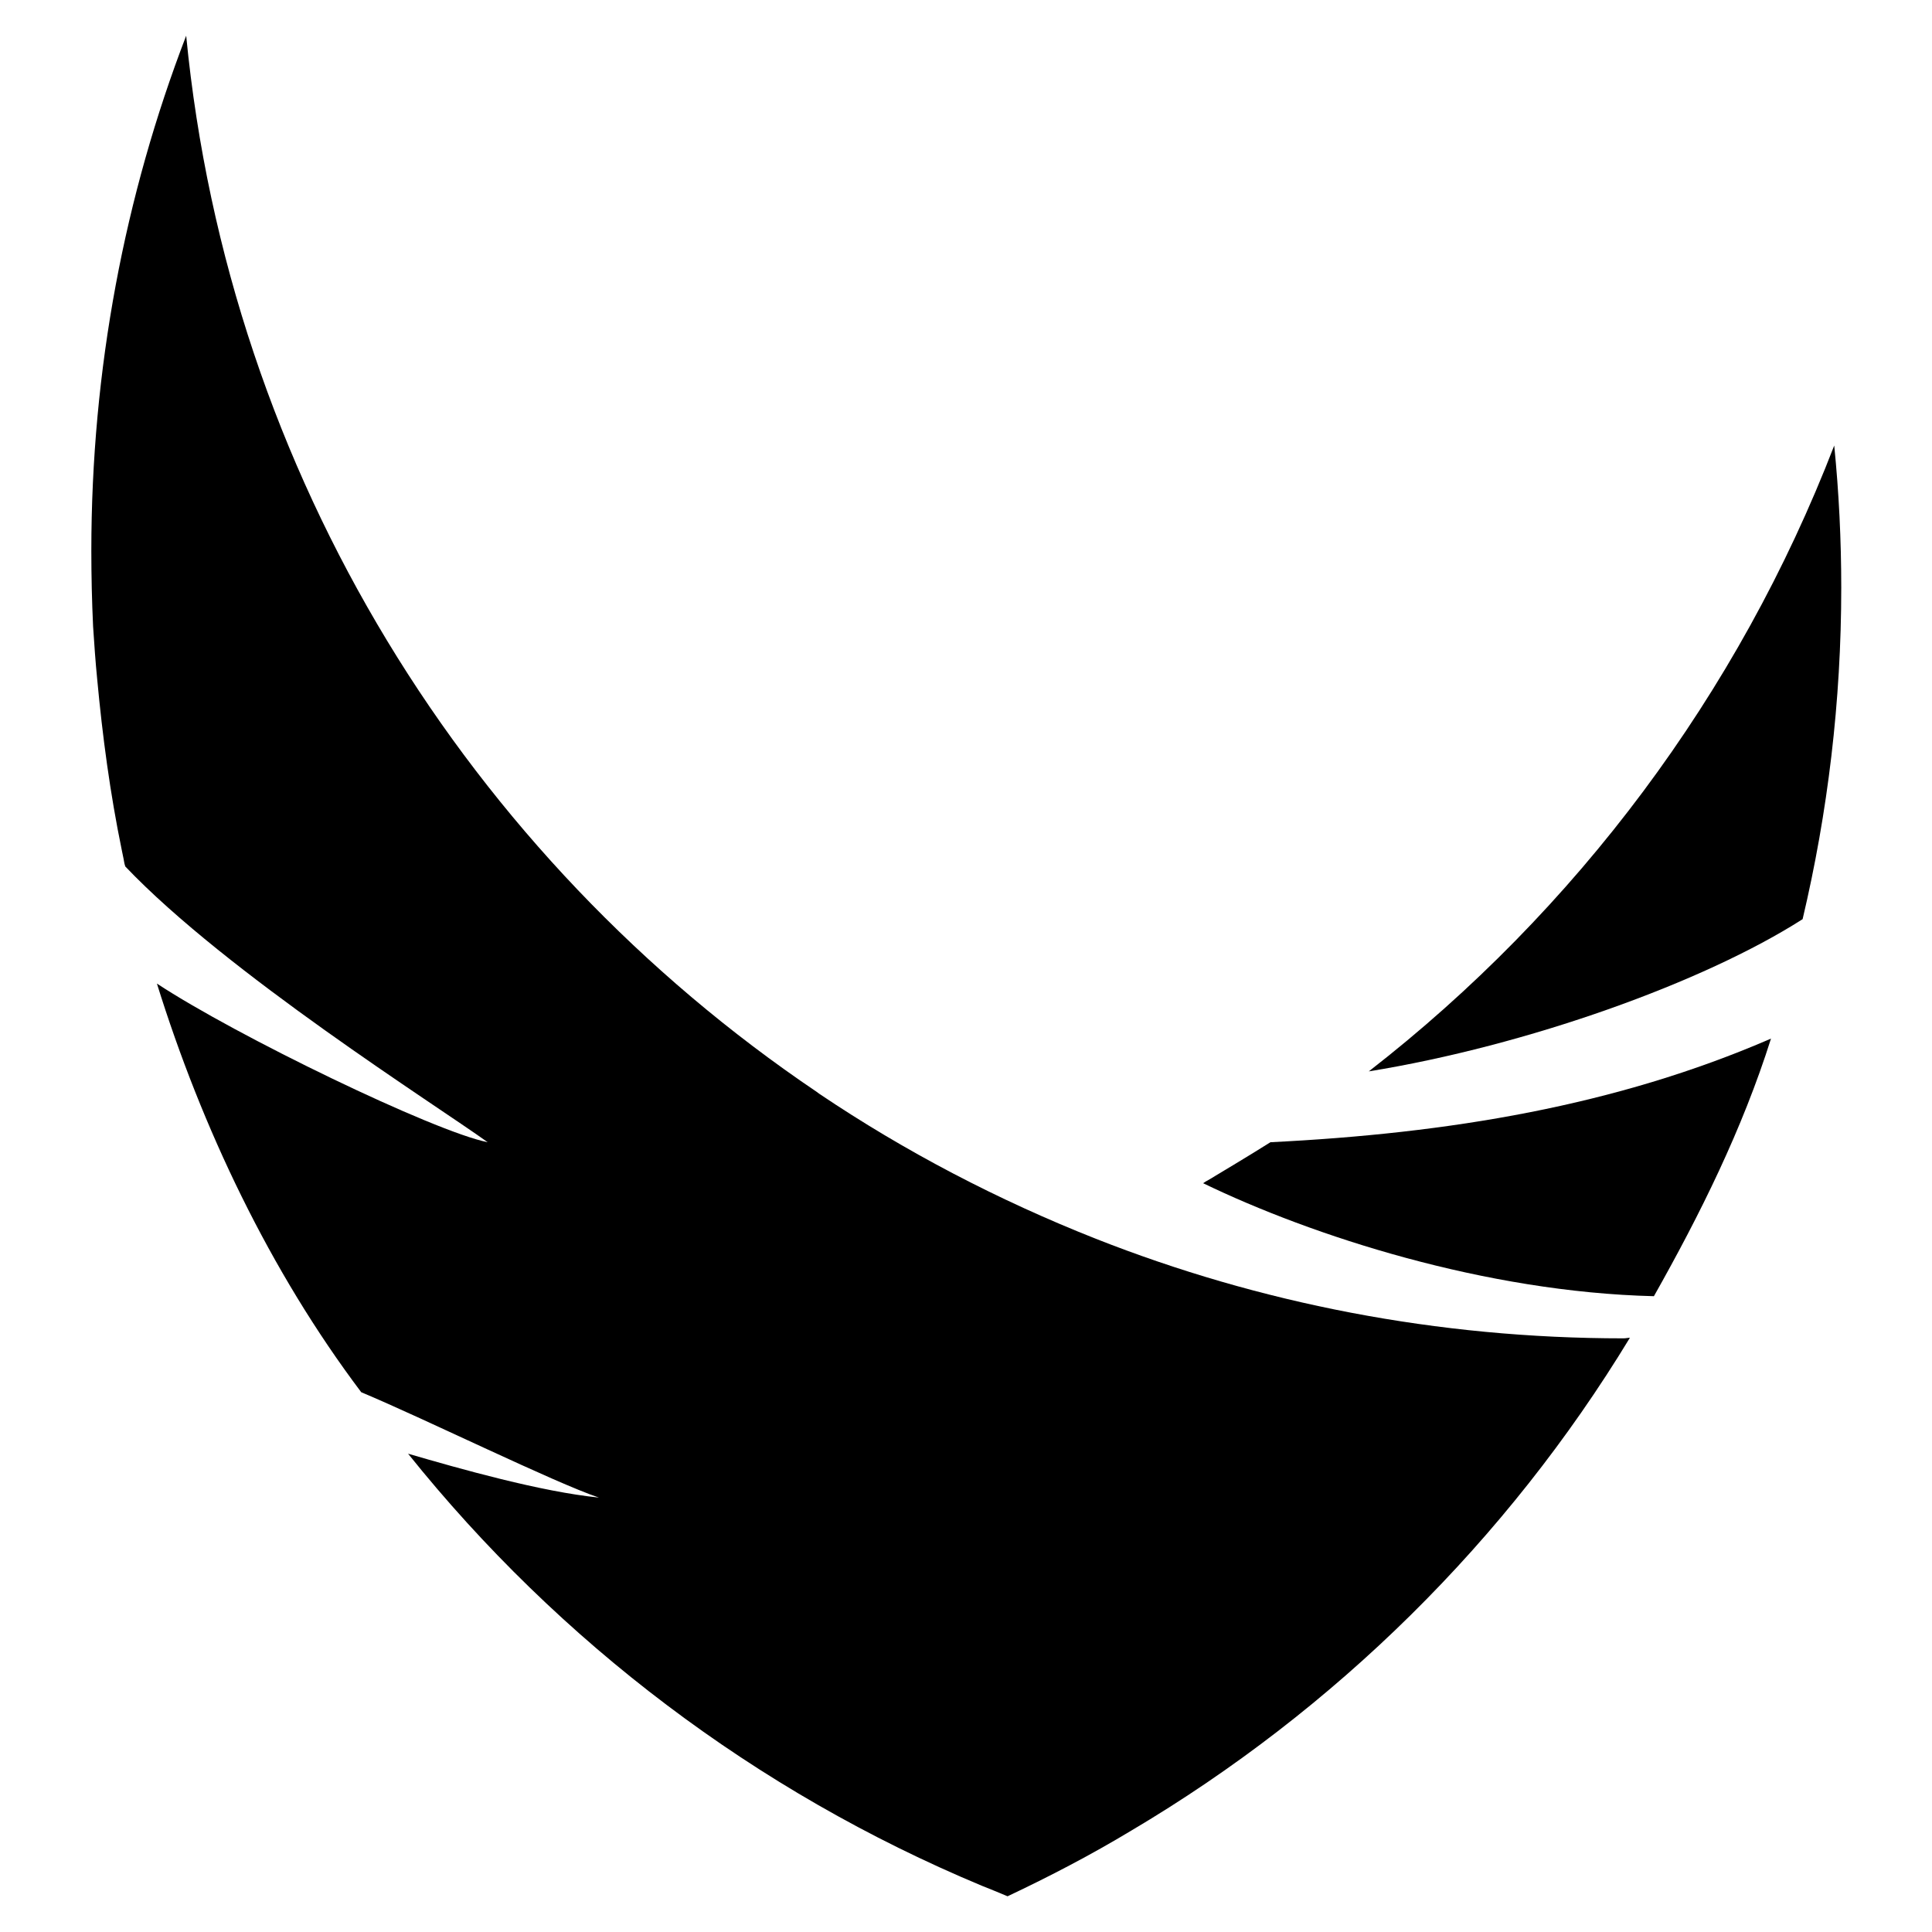 <?xml version="1.0" encoding="utf-8"?>
<!-- Generator: Adobe Illustrator 18.0.0, SVG Export Plug-In . SVG Version: 6.00 Build 0)  -->
<!DOCTYPE svg PUBLIC "-//W3C//DTD SVG 1.1 Tiny//EN" "http://www.w3.org/Graphics/SVG/1.1/DTD/svg11-tiny.dtd">
<svg version="1.1" baseProfile="tiny" id="Layer_1" xmlns="http://www.w3.org/2000/svg" xmlns:xlink="http://www.w3.org/1999/xlink"
	 x="0px" y="0px" viewBox="0 0 330 330" xml:space="preserve">
<g>
	<path d="M-266-222.8c0,14.3-11.6,25.8-25.8,25.8h-268.4c-14.3,0-25.8-11.6-25.8-25.8v-268.4c0-14.3,11.6-25.8,25.8-25.8h268.4
		c14.3,0,25.8,11.6,25.8,25.8V-222.8z M-276-491.5c0-8.6-6.9-15.5-15.5-15.5h-268c-8.6,0-15.5,6.9-15.5,15.5v268
		c0,8.6,6.9,15.5,15.5,15.5h268c8.6,0,15.5-6.9,15.5-15.5V-491.5z"/>
</g>
<g>
	<path d="M422-216.8c0,14.3-11.6,25.8-25.8,25.8H127.8c-14.3,0-25.8-11.6-25.8-25.8v-268.4c0-14.3,11.6-25.8,25.8-25.8h268.4
		c14.3,0,25.8,11.6,25.8,25.8V-216.8z M412-485.5c0-8.6-6.9-15.5-15.5-15.5h-268c-8.6,0-15.5,6.9-15.5,15.5v268
		c0,8.6,6.9,15.5,15.5,15.5h268c8.6,0,15.5-6.9,15.5-15.5V-485.5z"/>
</g>
<g>
	<path d="M91-216.8c0,14.3-11.6,25.8-25.8,25.8h-268.4c-14.3,0-25.8-11.6-25.8-25.8v-268.4c0-14.3,11.6-25.8,25.8-25.8H65.2
		c14.3,0,25.8,11.6,25.8,25.8V-216.8z M81-485.5c0-8.6-6.9-15.5-15.5-15.5h-268c-8.6,0-15.5,6.9-15.5,15.5v268
		c0,8.6,6.9,15.5,15.5,15.5h268c8.6,0,15.5-6.9,15.5-15.5V-485.5z"/>
</g>
<g>
	<g>
		<g>
			<path d="M-400.8-443h-41c-18.3,0-30.9,4-42.3,13.4c-9,7.7-14.3,18.9-14.3,30c0,17.1,13,35.2,37.1,35.2c2.3,0,4.9-0.2,7.2-0.4
				l-0.3,0.8c-1,2.3-1.9,4.5-1.9,7.9c0,6.7,3.2,10.8,6.3,14.7l0.4,0.5l-0.7,0c-10,0.7-28.5,2-42,10.3c-16,9.5-17.2,23.3-17.2,27.4
				c0,16,14.9,32.1,48.1,32.1c38.6,0,58.9-21.3,58.9-42.4c0-15.6-9.1-23.3-18.8-31.4l-8.2-6.4c-2.5-2.1-5.7-4.7-5.7-9.5
				c0-4.7,3.1-7.9,5.9-10.6l0.3-0.3c8.8-7,18.8-14.8,18.8-31.9c0-17.1-10.7-26-15.9-30.3h13.6c0.2,0,0.3,0,0.5-0.1l11.7-7.4
				c0.3-0.2,0.5-0.6,0.4-1C-400-442.7-400.4-443-400.8-443z M-450.5-280.4c-23.6,0-39.4-11-39.4-27.4c0-10.7,6.5-18.5,19.2-23.1
				c10.2-3.4,23.4-3.6,23.5-3.6c2.2,0,3.4,0,5.1,0.2c16.5,11.7,24.4,17.9,24.4,29.6C-417.6-289.7-430.2-280.4-450.5-280.4z
				 M-450.7-370.6c-19.8,0-28-26-28-39.9c0-7.1,1.6-12.5,4.9-16.6c3.6-4.5,9.7-7.4,15.7-7.4c18.1,0,28.2,24.4,28.2,41.3
				c0,2.7,0,10.8-5.6,16.4C-439.3-373.1-445.4-370.6-450.7-370.6z"/>
		</g>
		<g>
			<path d="M-343.3-362.7h-21.6v-21.5c0-0.5-0.4-0.9-0.9-0.9h-9.3c-0.5,0-0.9,0.4-0.9,0.9v21.5h-21.5c-0.5,0-0.9,0.4-0.9,0.9v9.4
				c0,0.5,0.4,0.9,0.9,0.9h21.5v21.7c0,0.5,0.4,0.9,0.9,0.9h9.3c0.5,0,0.9-0.4,0.9-0.9v-21.7h21.6c0.5,0,0.9-0.4,0.9-0.9v-9.4
				C-342.4-362.3-342.8-362.7-343.3-362.7z"/>
		</g>
	</g>
</g>
<g>
	<g id="Layer_8_4_">
		<g>
			<path d="M-110.9-426.8c1.2-0.7,2.6-1.1,4-1.1c1.4,0,2.7,0.4,4,1.1l94.9,68.9c2.5,1.4,4,4.1,4,6.9c0,2.8-1.5,5.5-4,6.9l-94.9,68.9
				c-2.5,1.4-5.5,1.4-8,0c-2.5-1.4-4-4.1-4-6.9v-137.9C-114.9-422.8-113.4-425.4-110.9-426.8z"/>
		</g>
	</g>
</g>
<g>
	<g>
		<path d="M310.9-443l-22.4,0c-25.2,0-41.4,16.7-41.4,42.5v19.6h-22.5c-1.9,0-3.5,1.6-3.5,3.5v28.4c0,1.9,1.6,3.5,3.5,3.5H247v71.7
			c0,1.9,1.6,3.5,3.5,3.5h29.4c1.9,0,3.5-1.6,3.5-3.5v-71.7h26.3c1.9,0,3.5-1.6,3.5-3.5l0-28.4c0-0.9-0.4-1.8-1-2.5
			c-0.7-0.7-1.6-1-2.5-1h-26.4v-16.6c0-8,1.9-12,12.3-12l15.1,0c1.9,0,3.5-1.6,3.5-3.5v-26.4C314.4-441.4,312.8-443,310.9-443z"/>
	</g>
</g>
<g>
	<g>
		<path d="M206.5,201.5c-0.4,0.2-0.7,0.4-1,0.6c18.6,9,48.2,18.6,77,19.3c7.9-14,15.1-28.5,20-44c-26.5,11.5-55.1,16.2-85.5,17.7
			C213.5,197.3,210,199.4,206.5,201.5z"/>
		<path d="M233.8,183c27.1-4.4,57.2-15.2,74.1-26c4.3-18.2,6.6-37.2,6.6-56.6c0-8.2-0.4-16.3-1.2-24.3
			C296.9,118.6,269.2,155.5,233.8,183z"/>
		<path d="M277.3,228.6c-31.8,0-62.2-6-90.1-17c-16.7-6.6-32.6-14.9-47.3-24.8c-0.1-0.1-0.3-0.2-0.4-0.3
			C80.1,146.4,39.1,81.2,31.8,6.1c-10.5,27.3-16.2,57-16.2,88c0,4.3,0.1,8.6,0.3,12.9c0.2,3,0.4,6,0.7,9c0.9,9.7,2.2,19.5,4.2,29.2
			c0.6,2.8,0.3,1.8,0.6,2.8c17.3,18.2,53,40.7,61.9,47.1c-9.1-1.8-43-18.2-56.5-27.1c7.7,24.7,19.3,49.1,34.9,69.8
			c11.2,4.7,32.9,15.4,40.6,18c-9.9-1-23.7-4.9-32.6-7.5c25.8,32.2,59.4,57.7,98,73.8c1.5,0.6,3,1.2,4.4,1.8
			c7.2-3.4,14.3-7.1,21.1-11.2c34.8-20.6,64.2-49.6,85.2-84.2C278.1,228.5,277.7,228.6,277.3,228.6z"/>
	</g>
</g>
</svg>
